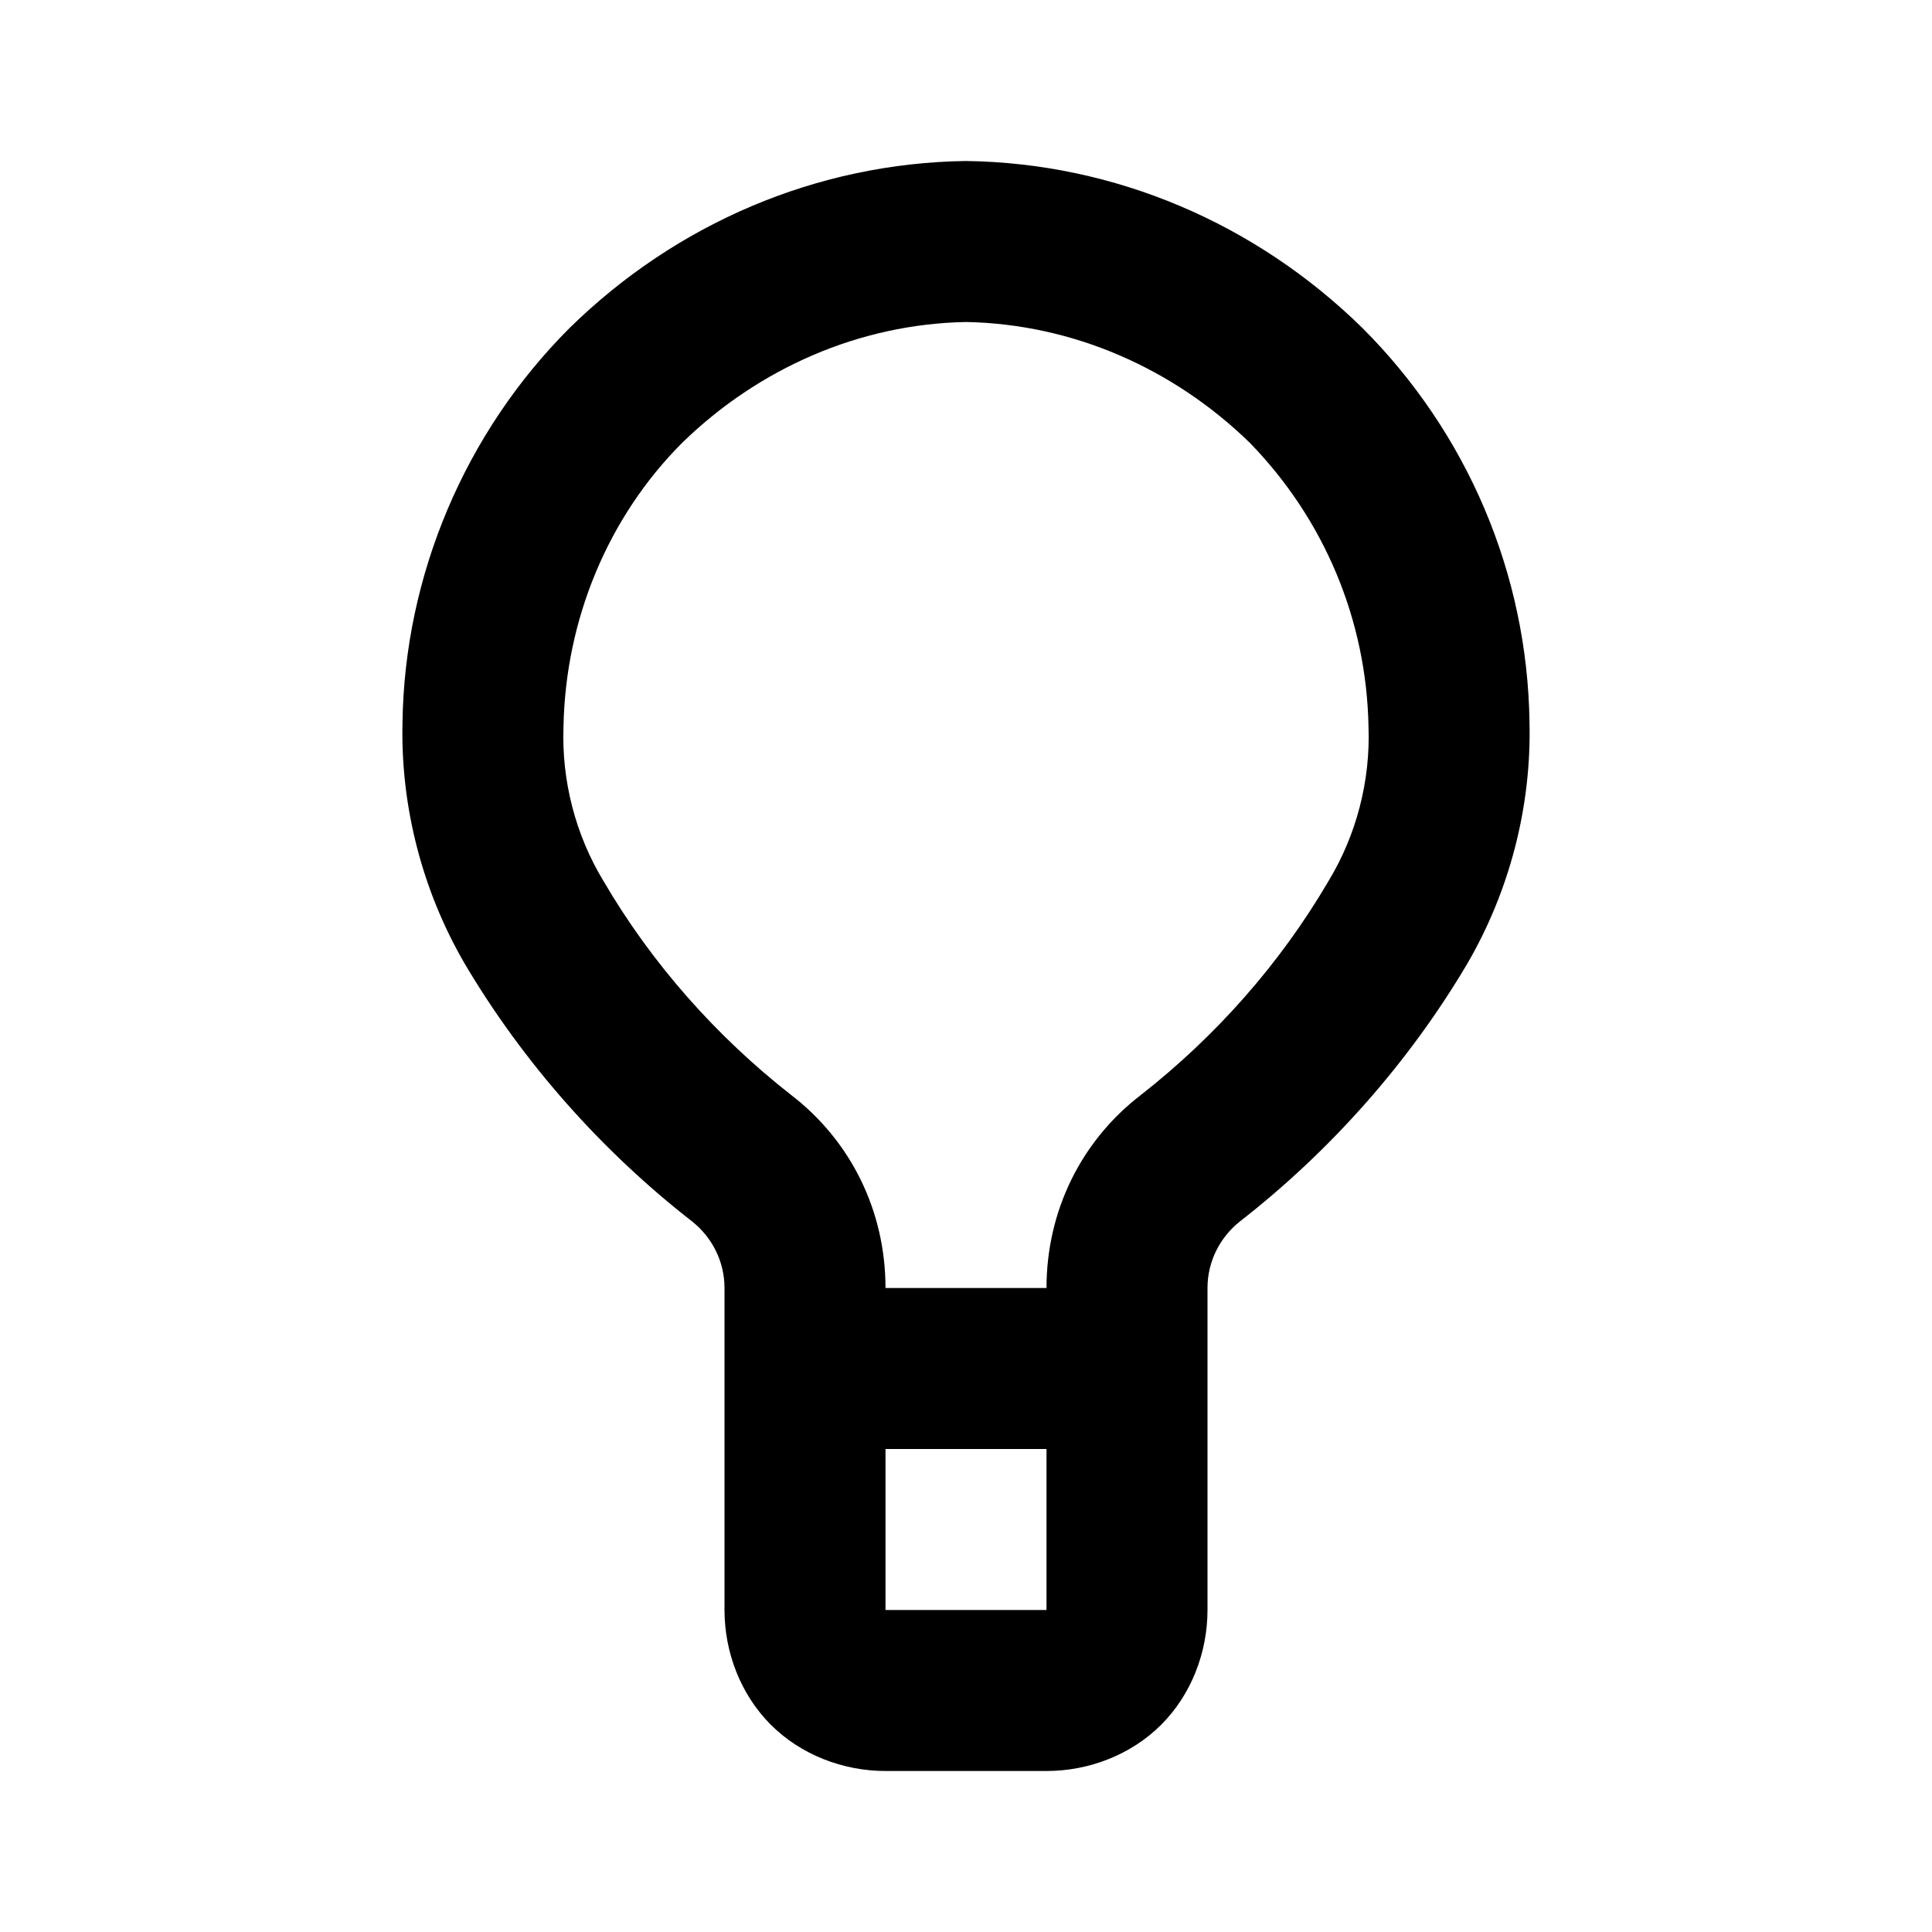 <svg xmlns="http://www.w3.org/2000/svg" width="96" height="96"><path d="M44 64c0-3.8-1.7-7.3-4.7-9.6-3.7-2.9-6.9-6.5-9.3-10.6-1.4-2.3-2.1-5-2-7.7.1-5.3 2.2-10.4 5.9-14.1 3.8-3.7 8.8-5.9 14.1-6 5.3.1 10.3 2.3 14.1 6 3.7 3.8 5.8 8.8 5.9 14.1.1 2.7-.6 5.4-2 7.7-2.4 4.1-5.6 7.7-9.3 10.6-3 2.3-4.7 5.8-4.7 9.6h-8zm0 8v8h8v-8h-8zm4-64c-7.4.1-14.4 3.1-19.7 8.3-5.2 5.2-8.2 12.3-8.3 19.6-.1 4.2 1 8.4 3.1 12 2.9 4.9 6.8 9.3 11.3 12.8 1 .8 1.6 2 1.6 3.3v16c0 2.1.8 4.2 2.3 5.7 1.5 1.5 3.6 2.3 5.7 2.3h8c2.1 0 4.2-.8 5.7-2.3 1.5-1.5 2.3-3.6 2.3-5.7V64c0-1.3.6-2.5 1.6-3.3 4.5-3.5 8.4-7.9 11.3-12.8 2.1-3.6 3.2-7.8 3.1-12-.1-7.4-3.1-14.4-8.3-19.6C62.4 11.1 55.4 8.1 48 8z" fill-rule="evenodd"/></svg>